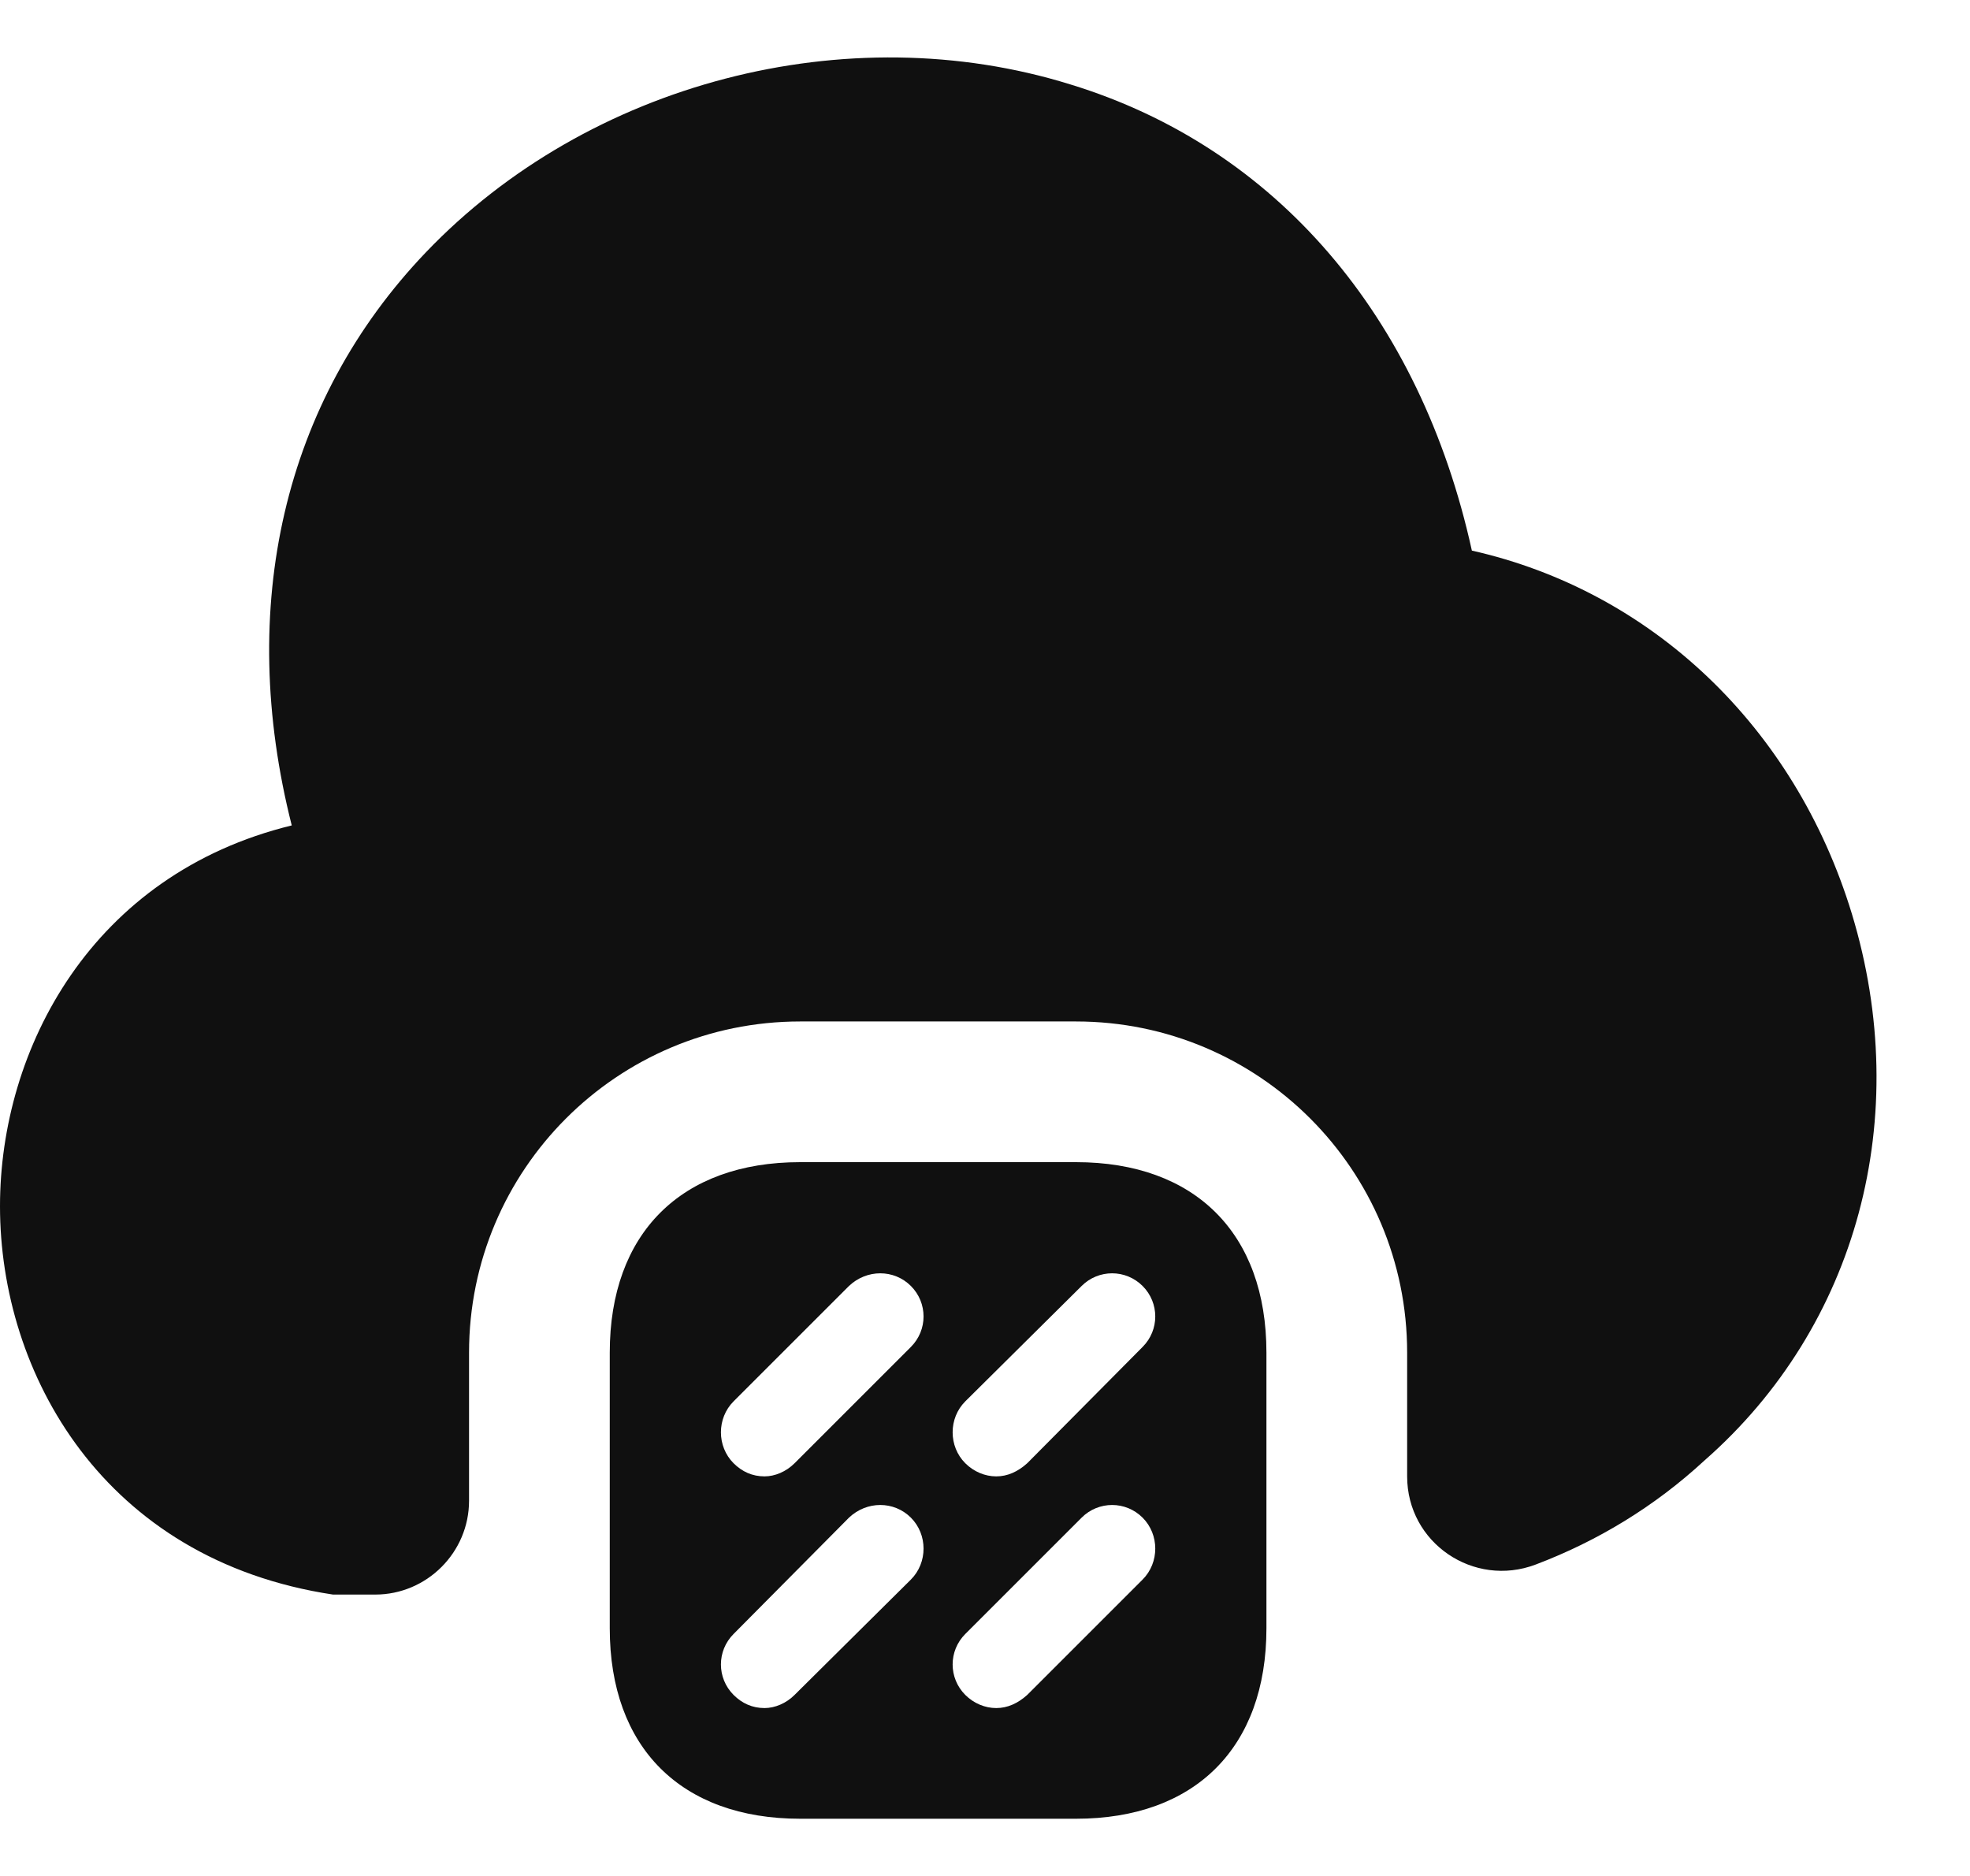 <svg width="21" height="20" viewBox="0 0 21 20" fill="none" xmlns="http://www.w3.org/2000/svg">
<path d="M18.17 15.57C17.64 16.06 17.03 16.43 16.37 16.68C15.71 16.93 15 16.45 15 15.74V14.42C15 12.47 13.42 10.89 11.47 10.89H8.53C6.58 10.89 5 12.47 5 14.42V16C5 16.55 4.55 17 4 17H3.55C1.1 16.63 0 14.64 0 12.86C0 11.18 0.98 9.32 3.11 8.8C2.52 6.47 3.02 4.28 4.54 2.69C6.27 0.88 9.03 0.16 11.41 0.9C13.6 1.57 15.14 3.37 15.69 5.87C17.6 6.3 19.13 7.74 19.74 9.74C20.4 11.91 19.8 14.14 18.17 15.57Z" fill="#101010"/>
<path d="M11.47 12.39H8.53C7.26 12.39 6.5 13.15 6.5 14.42V17.36C6.5 18.63 7.26 19.39 8.53 19.39H11.47C12.74 19.39 13.5 18.63 13.5 17.36V14.42C13.5 13.15 12.74 12.39 11.47 12.39ZM9.71 16.84L8.47 18.07C8.38 18.16 8.26 18.21 8.15 18.21C8.02 18.21 7.91 18.16 7.82 18.07C7.64 17.89 7.64 17.6 7.82 17.42L9.05 16.18C9.24 16 9.53 16 9.71 16.18C9.89 16.36 9.89 16.66 9.71 16.84ZM9.71 14.36L8.47 15.6C8.38 15.69 8.26 15.74 8.15 15.74C8.02 15.74 7.91 15.69 7.82 15.6C7.64 15.42 7.64 15.12 7.82 14.94L9.05 13.71C9.24 13.53 9.53 13.53 9.71 13.71C9.89 13.89 9.89 14.18 9.71 14.36ZM12.18 16.84L10.95 18.07C10.85 18.16 10.74 18.21 10.62 18.21C10.5 18.21 10.38 18.16 10.29 18.07C10.11 17.89 10.11 17.6 10.29 17.42L11.53 16.18C11.71 16 12 16 12.18 16.18C12.36 16.36 12.36 16.66 12.18 16.84ZM12.18 14.36L10.95 15.6C10.85 15.69 10.74 15.74 10.62 15.74C10.5 15.74 10.38 15.69 10.29 15.6C10.11 15.42 10.11 15.12 10.29 14.94L11.53 13.71C11.71 13.53 12 13.53 12.18 13.71C12.36 13.89 12.36 14.18 12.18 14.36Z" fill="#101010"/>
</svg>
